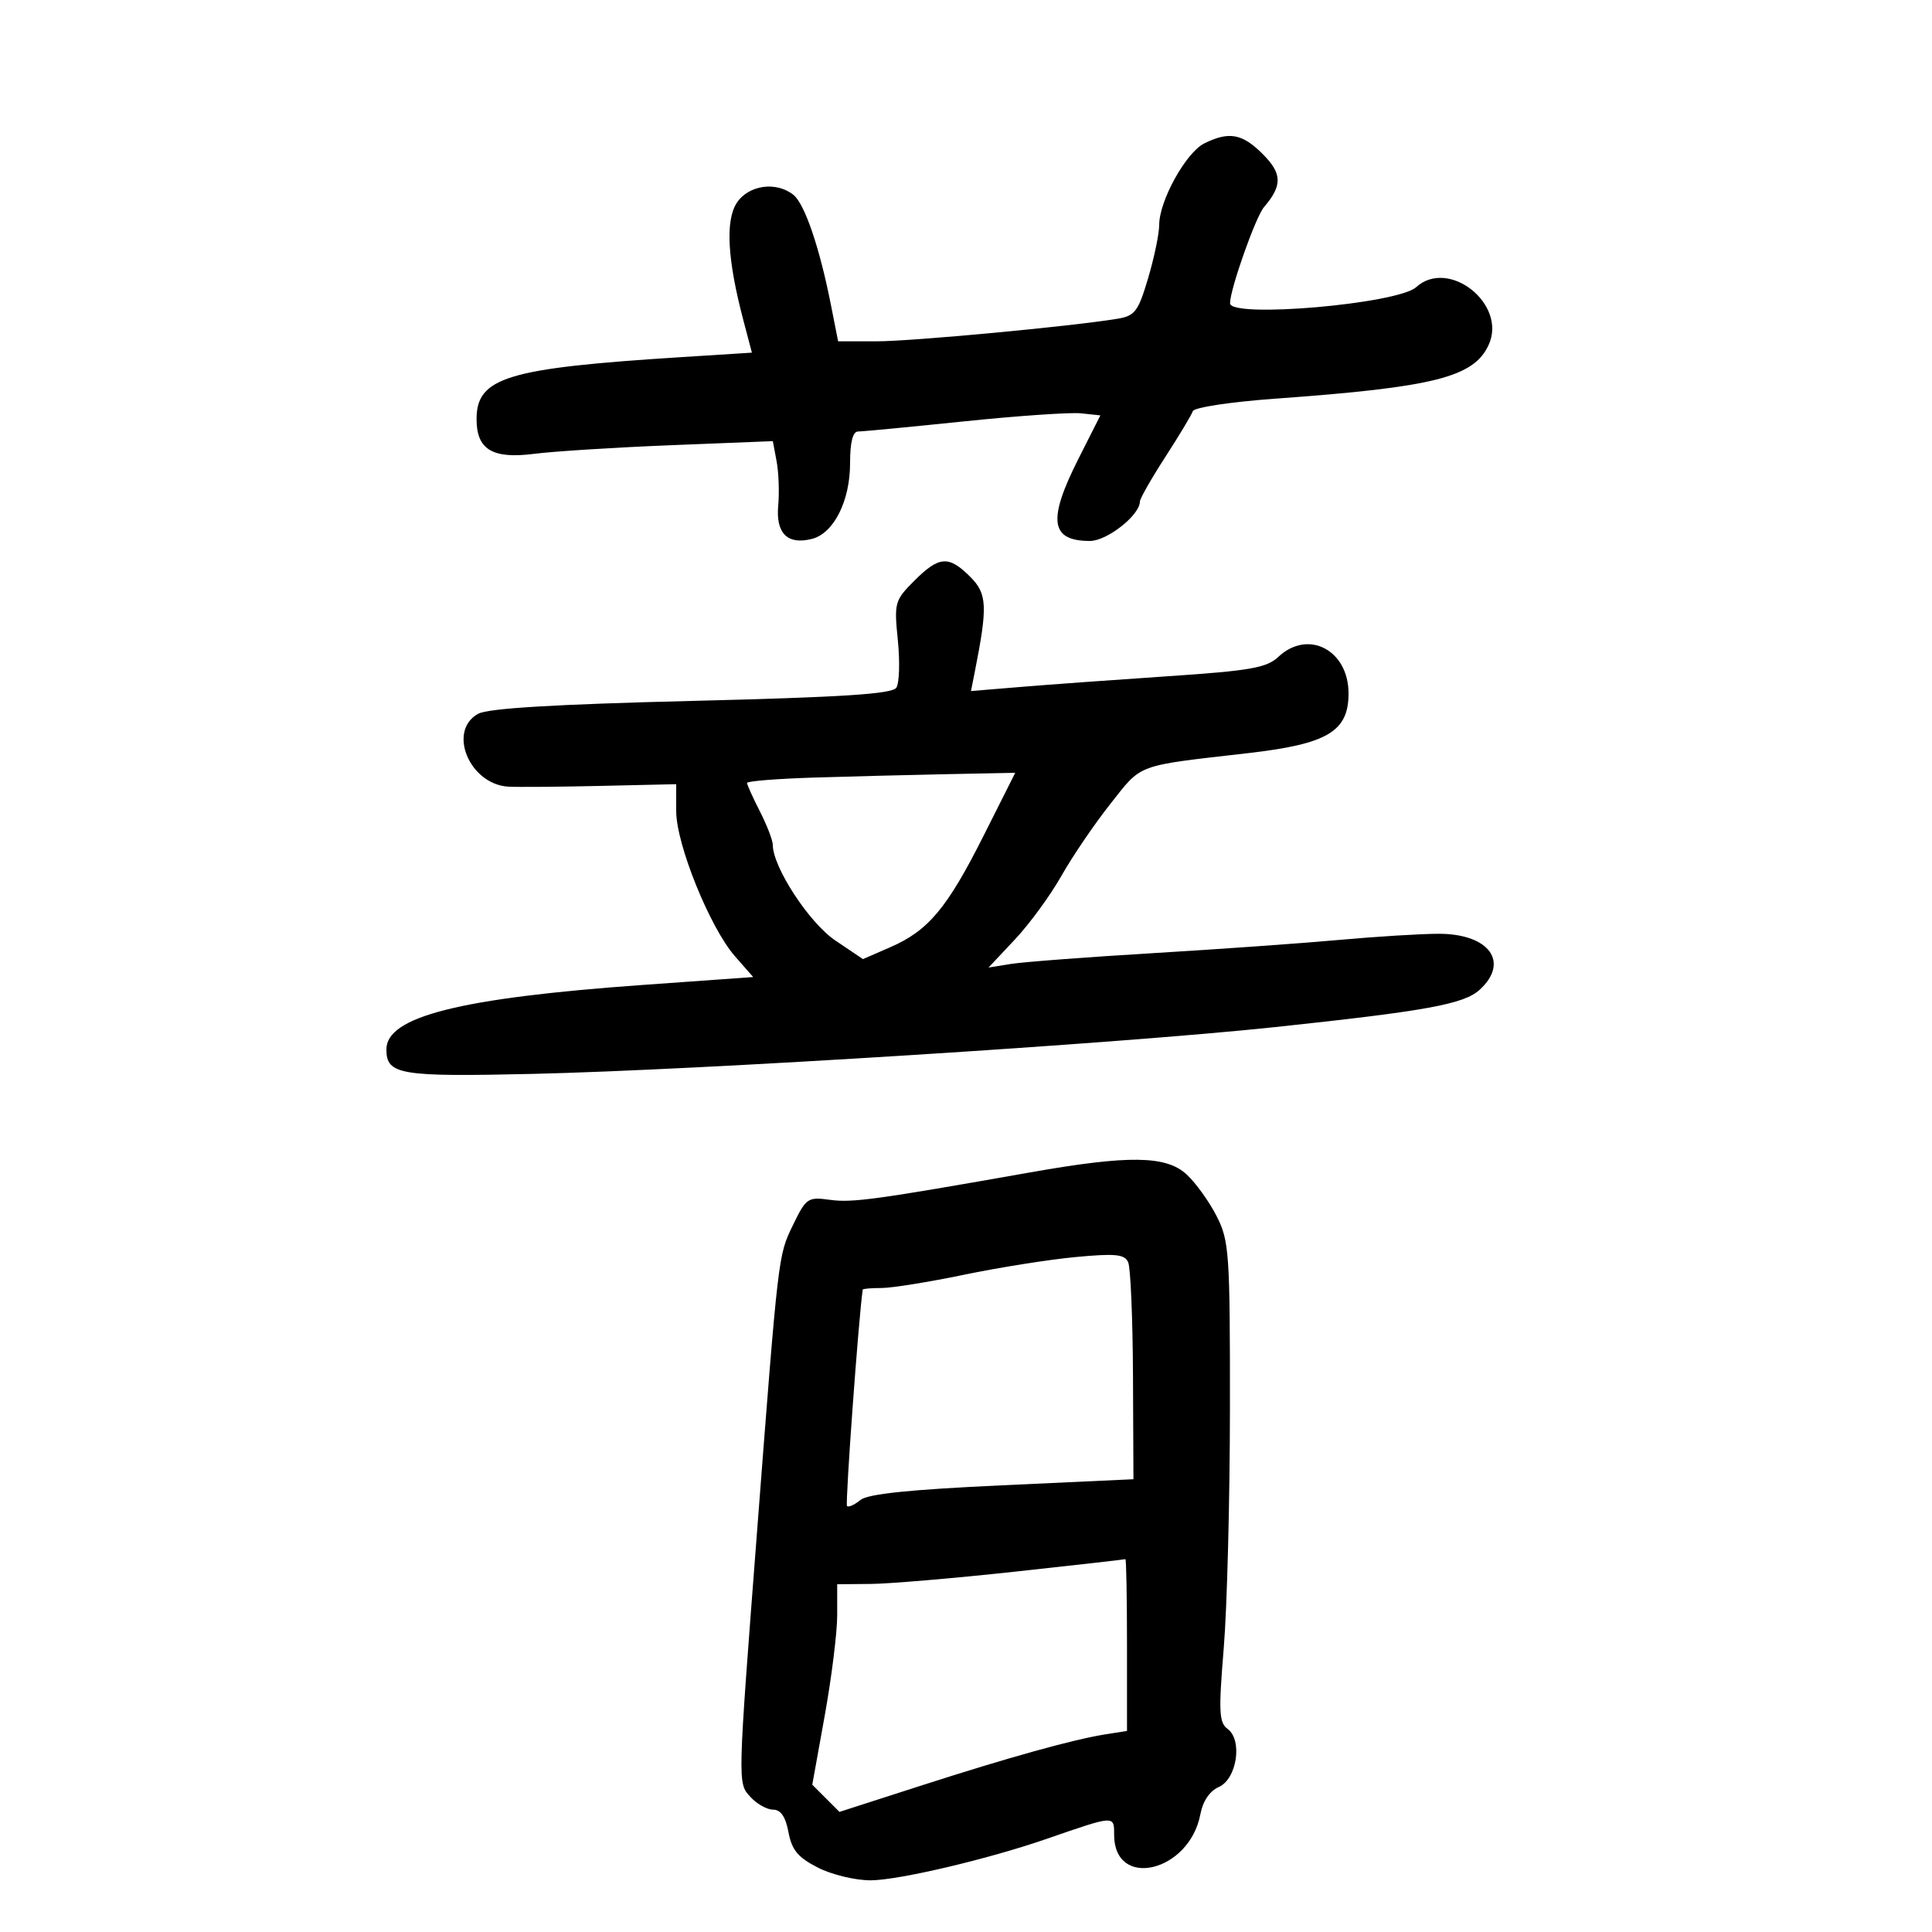<svg xmlns="http://www.w3.org/2000/svg" width="300" height="300" viewBox="0 0 300 300" version="1.1">
	<path d="M 187 22.268 C 184.157 23.677, 180 31.186, 180 34.912 C 180 36.281, 179.226 40.009, 178.280 43.197 C 176.745 48.367, 176.232 49.046, 173.530 49.494 C 166.390 50.677, 141.597 53, 136.114 53 L 130.142 53 129.006 47.250 C 127.265 38.432, 124.941 31.632, 123.196 30.250 C 120.508 28.121, 116.222 28.731, 114.408 31.500 C 112.608 34.248, 112.949 40.331, 115.433 49.746 L 116.755 54.759 105.628 55.466 C 78.687 57.178, 74 58.606, 74 65.103 C 74 69.805, 76.479 71.298, 82.916 70.473 C 85.987 70.080, 95.589 69.475, 104.253 69.129 L 120.005 68.500 120.593 71.640 C 120.917 73.368, 121.028 76.462, 120.841 78.518 C 120.447 82.833, 122.301 84.652, 126.095 83.675 C 129.474 82.805, 132 77.776, 132 71.919 C 132 68.649, 132.419 67.001, 133.250 67.002 C 133.938 67.003, 141.328 66.297, 149.672 65.433 C 158.017 64.569, 166.199 64.005, 167.854 64.181 L 170.864 64.500 167.432 71.297 C 162.642 80.785, 163.101 84, 169.248 84 C 171.906 84, 177 79.984, 177 77.888 C 177 77.437, 178.771 74.328, 180.935 70.980 C 183.099 67.632, 185.026 64.423, 185.217 63.850 C 185.411 63.268, 191.079 62.408, 198.032 61.906 C 222.758 60.119, 228.870 58.574, 231.167 53.532 C 234.039 47.230, 224.954 40.017, 219.903 44.588 C 217.014 47.203, 191 49.454, 191 47.089 C 191 44.924, 194.969 33.684, 196.269 32.166 C 199.152 28.800, 199.109 26.955, 196.076 23.922 C 192.893 20.739, 190.840 20.365, 187 22.268 M 141.979 90.175 C 138.924 93.230, 138.827 93.577, 139.417 99.425 C 139.754 102.766, 139.649 106.079, 139.183 106.788 C 138.541 107.763, 130.845 108.261, 107.418 108.839 C 86.098 109.366, 75.802 109.986, 74.250 110.837 C 69.438 113.475, 72.885 121.793, 78.939 122.152 C 80.347 122.235, 86.787 122.183, 93.250 122.036 L 105 121.768 105 125.954 C 105 131.114, 110.249 144.075, 114.128 148.493 L 116.956 151.714 99.728 152.947 C 71.436 154.972, 60 157.851, 60 162.946 C 60 166.887, 62.050 167.230, 82.729 166.753 C 108.940 166.149, 173.788 162.060, 198 159.485 C 221.470 156.989, 227.308 155.926, 229.750 153.701 C 234.461 149.409, 231.256 145.002, 223.421 144.997 C 220.715 144.996, 213.775 145.423, 208 145.946 C 202.225 146.470, 189.175 147.397, 179 148.007 C 168.825 148.617, 158.925 149.369, 157 149.677 L 153.500 150.239 157.606 145.869 C 159.864 143.466, 163.110 139.025, 164.818 136 C 166.527 132.975, 169.956 127.935, 172.438 124.800 C 177.403 118.529, 176.197 118.972, 193.838 116.942 C 206.139 115.526, 209.400 113.585, 209.400 107.679 C 209.400 100.929, 203.123 97.657, 198.501 101.999 C 196.691 103.699, 194.145 104.147, 181.437 105 C 173.222 105.552, 162.962 106.296, 158.637 106.655 L 150.774 107.306 151.349 104.403 C 153.388 94.114, 153.298 92.207, 150.650 89.559 C 147.316 86.225, 145.822 86.332, 141.979 90.175 M 126.250 120.746 C 120.612 120.924, 116 121.297, 116 121.575 C 116 121.852, 116.900 123.844, 118 126 C 119.100 128.156, 120 130.494, 120 131.196 C 120 134.647, 125.656 143.301, 129.692 146.025 L 133.997 148.930 138.248 147.080 C 144.157 144.509, 147.075 141.019, 152.742 129.750 L 157.644 120 147.072 120.211 C 141.257 120.327, 131.887 120.568, 126.250 120.746 M 160 182.043 C 135.984 186.287, 132.334 186.787, 128.885 186.311 C 125.425 185.834, 125.175 186.006, 123.094 190.305 C 120.831 194.981, 120.868 194.663, 117.541 238 C 114.517 277.381, 114.531 276.824, 116.517 279.018 C 117.503 280.108, 119.090 281, 120.044 281 C 121.234 281, 121.984 282.099, 122.435 284.503 C 122.955 287.277, 123.907 288.422, 127.006 290.003 C 129.161 291.102, 132.849 291.989, 135.210 291.975 C 139.576 291.949, 153.448 288.682, 162.500 285.547 C 173.153 281.858, 173 281.868, 173 284.887 C 173 293.483, 184.708 290.701, 186.396 281.704 C 186.775 279.681, 187.842 278.105, 189.251 277.487 C 192.066 276.252, 192.984 270.192, 190.618 268.463 C 189.289 267.491, 189.208 265.778, 190.023 255.918 C 190.542 249.638, 190.975 232.895, 190.984 218.710 C 190.999 194.526, 190.870 192.666, 188.915 188.834 C 187.769 186.586, 185.678 183.679, 184.269 182.374 C 181.085 179.423, 175.279 179.344, 160 182.043 M 167 195.195 C 162.875 195.583, 155.063 196.823, 149.640 197.951 C 144.217 199.078, 138.479 200, 136.890 200 C 135.300 200, 133.983 200.113, 133.963 200.250 C 133.328 204.559, 131.222 233.556, 131.523 233.856 C 131.759 234.092, 132.684 233.677, 133.580 232.934 C 134.736 231.974, 141.116 231.309, 155.604 230.638 L 176 229.695 175.930 213.597 C 175.891 204.744, 175.554 196.822, 175.180 195.994 C 174.619 194.752, 173.187 194.612, 167 195.195 M 157.500 244.058 C 148.150 245.073, 138.137 245.926, 135.250 245.952 L 130 246 130 250.831 C 130 253.487, 129.129 260.491, 128.064 266.395 L 126.129 277.129 128.240 279.240 L 130.351 281.351 142.926 277.300 C 156.689 272.866, 166.715 270.080, 171.750 269.291 L 175 268.781 175 255.391 C 175 248.026, 174.887 242.047, 174.750 242.106 C 174.613 242.164, 166.850 243.042, 157.500 244.058" stroke="none" fill="black" fill-rule="evenodd"/>
</svg>